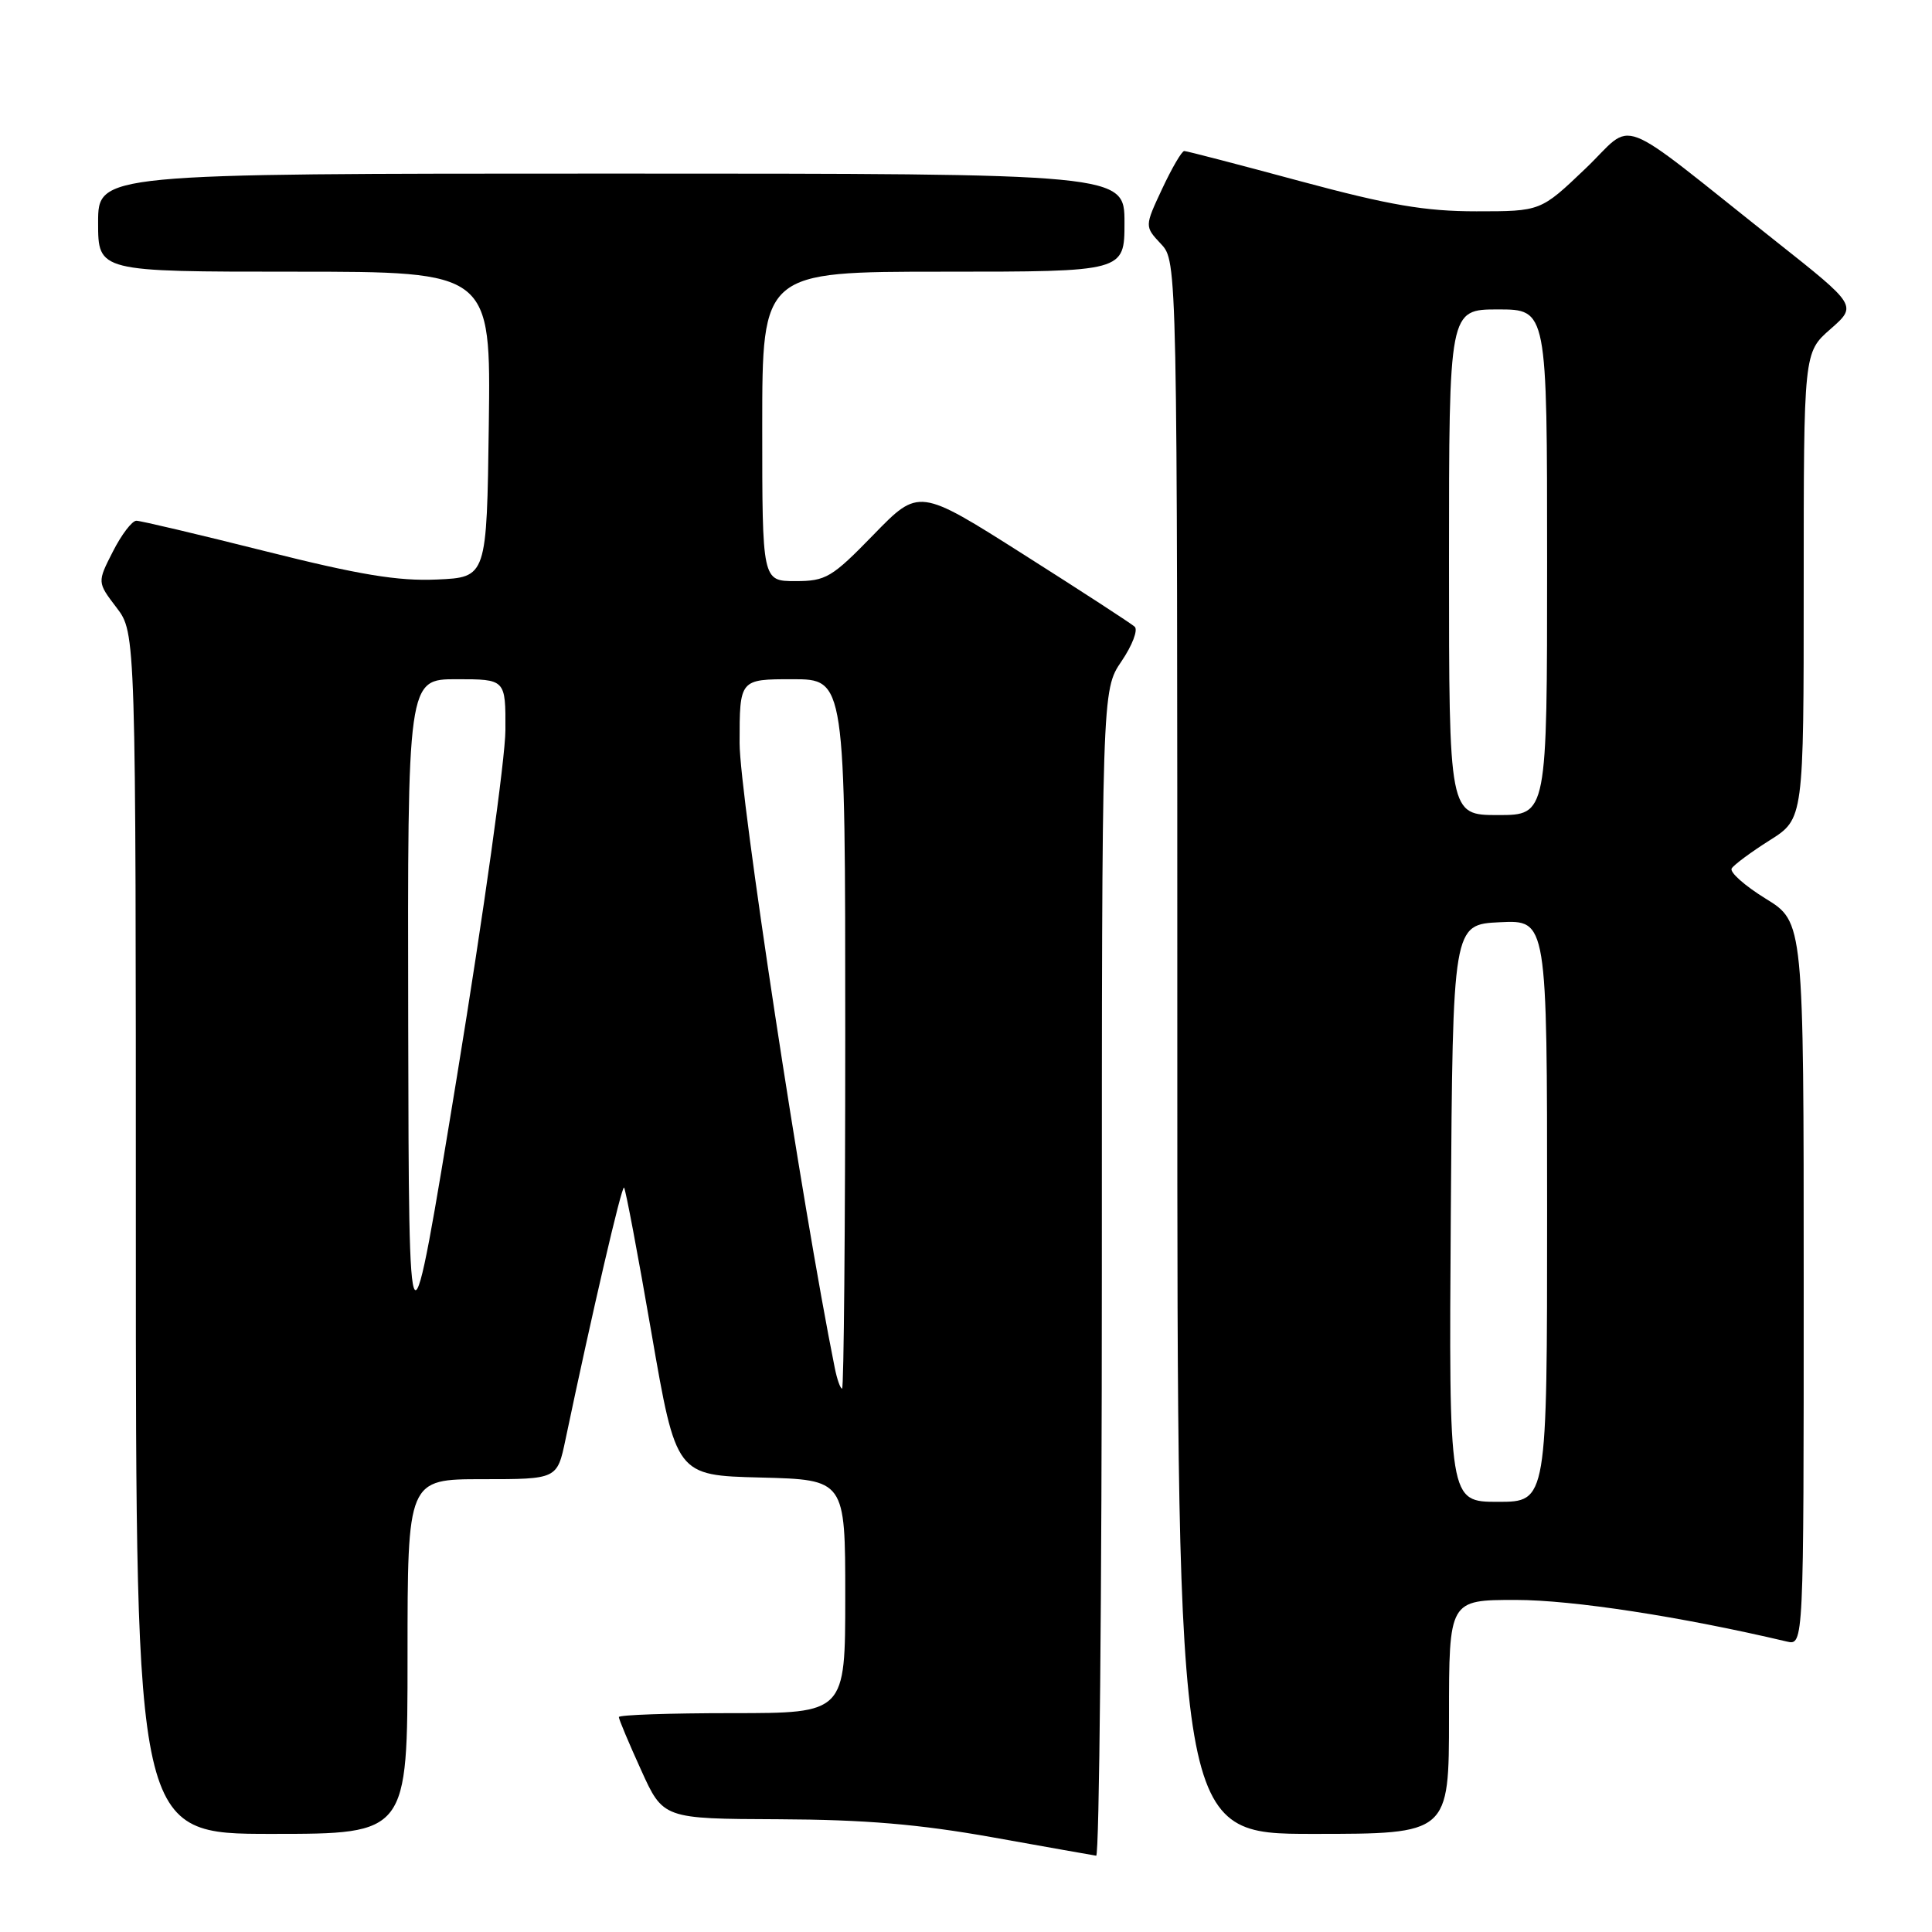 <?xml version="1.0" encoding="UTF-8" standalone="no"?>
<!DOCTYPE svg PUBLIC "-//W3C//DTD SVG 1.1//EN" "http://www.w3.org/Graphics/SVG/1.1/DTD/svg11.dtd" >
<svg xmlns="http://www.w3.org/2000/svg" xmlns:xlink="http://www.w3.org/1999/xlink" version="1.1" viewBox="0 0 256 256">
 <g >
 <path fill="currentColor"
d=" M 146.00 168.73 C 146.00 91.46 146.00 91.46 148.60 87.63 C 150.03 85.53 150.82 83.46 150.35 83.04 C 149.88 82.61 143.26 78.31 135.63 73.47 C 121.76 64.67 121.76 64.67 115.76 70.84 C 110.22 76.54 109.44 77.00 105.39 77.00 C 101.00 77.00 101.00 77.00 101.00 56.50 C 101.00 36.00 101.00 36.00 125.00 36.00 C 149.00 36.00 149.00 36.00 149.00 29.50 C 149.00 23.00 149.00 23.00 81.00 23.00 C 13.00 23.00 13.00 23.00 13.00 29.50 C 13.00 36.00 13.00 36.00 39.02 36.00 C 65.04 36.00 65.04 36.00 64.77 56.25 C 64.50 76.50 64.50 76.50 57.88 76.79 C 52.75 77.02 47.61 76.17 35.17 73.04 C 26.33 70.82 18.63 69.00 18.07 69.00 C 17.50 69.00 16.10 70.83 14.96 73.08 C 12.88 77.15 12.88 77.15 15.44 80.51 C 18.00 83.87 18.00 83.87 18.00 163.43 C 18.00 243.00 18.00 243.00 36.00 243.00 C 54.00 243.00 54.00 243.00 54.00 219.50 C 54.00 196.00 54.00 196.00 63.92 196.00 C 73.83 196.00 73.83 196.00 74.93 190.75 C 78.46 173.94 82.38 157.05 82.69 157.36 C 82.89 157.56 84.53 166.22 86.32 176.61 C 89.59 195.50 89.59 195.50 100.79 195.78 C 112.00 196.07 112.00 196.07 112.00 211.53 C 112.00 227.00 112.00 227.00 97.00 227.00 C 88.75 227.00 82.00 227.23 82.00 227.52 C 82.00 227.81 83.32 230.96 84.94 234.52 C 87.87 241.00 87.87 241.00 103.19 241.06 C 114.61 241.11 121.80 241.72 131.50 243.45 C 138.65 244.73 144.84 245.83 145.25 245.89 C 145.66 245.95 146.00 211.23 146.00 168.73 Z  M 192.00 227.50 C 192.00 212.00 192.00 212.00 200.86 212.00 C 208.35 212.00 222.76 214.21 236.75 217.51 C 239.00 218.04 239.00 218.04 239.00 170.10 C 239.00 122.17 239.00 122.17 233.95 119.07 C 231.18 117.36 229.15 115.56 229.46 115.07 C 229.76 114.58 232.03 112.90 234.50 111.34 C 239.00 108.50 239.00 108.50 239.00 77.61 C 239.00 46.71 239.00 46.71 242.54 43.61 C 246.08 40.50 246.08 40.50 235.35 32.00 C 213.46 14.65 216.81 15.93 210.06 22.36 C 204.15 28.00 204.15 28.00 195.63 28.00 C 188.83 28.00 184.12 27.19 172.30 24.01 C 164.16 21.81 157.24 20.01 156.92 20.01 C 156.60 20.00 155.29 22.25 154.00 25.00 C 151.66 30.00 151.66 30.00 153.83 32.32 C 156.00 34.63 156.00 34.63 156.00 138.81 C 156.00 243.00 156.00 243.00 174.00 243.00 C 192.00 243.00 192.00 243.00 192.00 227.50 Z  M 110.61 181.25 C 106.30 159.83 98.00 105.32 98.00 98.46 C 98.00 90.00 98.00 90.00 105.00 90.00 C 112.00 90.00 112.00 90.00 112.00 137.00 C 112.00 162.85 111.81 184.00 111.58 184.00 C 111.35 184.00 110.91 182.76 110.61 181.25 Z  M 54.09 135.75 C 54.00 90.00 54.00 90.00 60.50 90.00 C 67.00 90.00 67.00 90.00 66.97 96.75 C 66.96 100.46 64.08 121.05 60.57 142.50 C 54.18 181.50 54.18 181.50 54.09 135.75 Z  M 192.24 160.75 C 192.50 122.50 192.50 122.50 198.75 122.20 C 205.00 121.90 205.00 121.90 205.00 160.45 C 205.00 199.00 205.00 199.00 198.49 199.00 C 191.98 199.00 191.98 199.00 192.24 160.75 Z  M 192.00 74.50 C 192.00 41.00 192.00 41.00 198.50 41.00 C 205.00 41.00 205.00 41.00 205.00 74.50 C 205.00 108.00 205.00 108.00 198.50 108.00 C 192.00 108.00 192.00 108.00 192.00 74.50 Z "/>
</g>
</svg>
